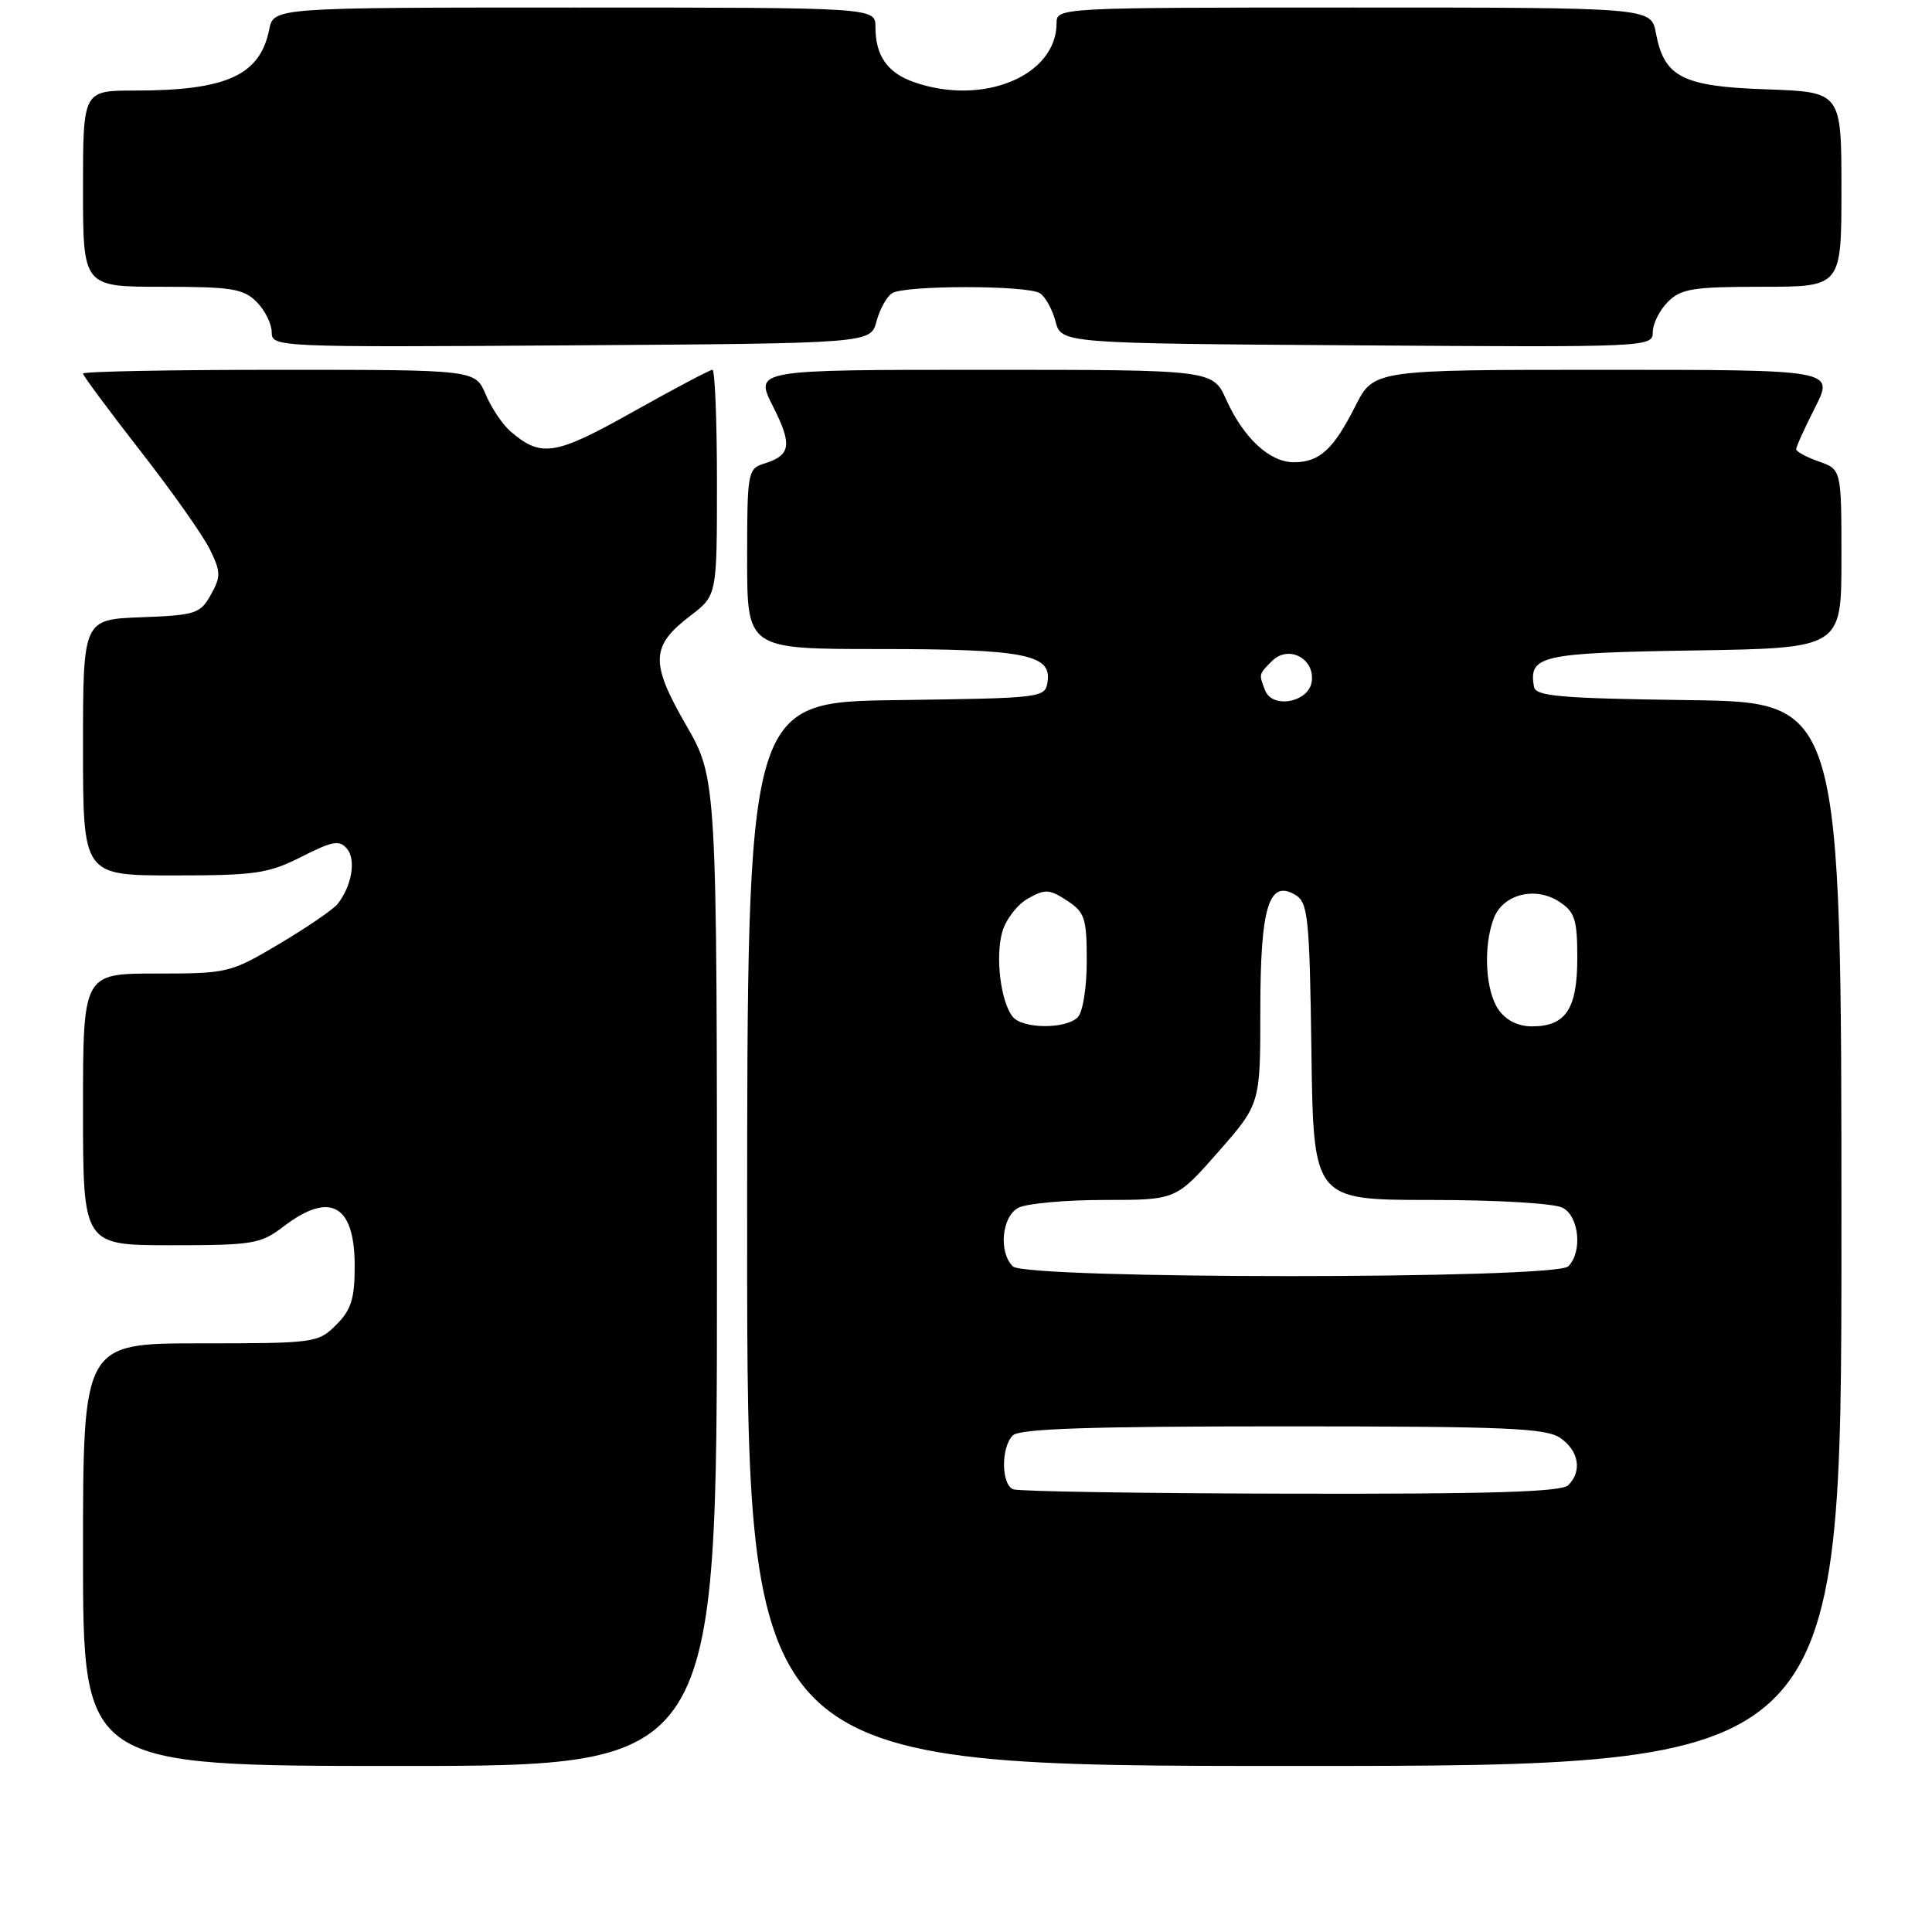 <?xml version="1.0" encoding="UTF-8" standalone="no"?>
<!DOCTYPE svg PUBLIC "-//W3C//DTD SVG 1.1//EN" "http://www.w3.org/Graphics/SVG/1.1/DTD/svg11.dtd" >
<svg xmlns="http://www.w3.org/2000/svg" xmlns:xlink="http://www.w3.org/1999/xlink" version="1.1" viewBox="0 0 256 256">
 <g >
 <path fill="currentColor"
d=" M 95.00 168.59 C 95.00 103.18 95.00 103.18 90.90 96.06 C 86.13 87.79 86.22 85.59 91.49 81.58 C 95.00 78.90 95.00 78.90 95.00 63.95 C 95.00 55.73 94.73 49.00 94.40 49.00 C 94.07 49.00 89.34 51.50 83.89 54.56 C 73.53 60.38 71.70 60.67 67.61 57.13 C 66.57 56.23 65.11 54.04 64.35 52.25 C 62.97 49.00 62.97 49.00 36.99 49.00 C 22.69 49.00 11.00 49.22 11.00 49.50 C 11.00 49.77 14.42 54.38 18.60 59.75 C 22.79 65.11 26.93 70.99 27.82 72.82 C 29.27 75.79 29.28 76.41 27.93 78.82 C 26.53 81.32 25.91 81.52 18.72 81.79 C 11.00 82.08 11.00 82.08 11.00 99.04 C 11.00 116.00 11.00 116.00 23.03 116.00 C 33.85 116.00 35.56 115.75 39.94 113.53 C 44.09 111.43 44.98 111.27 45.99 112.48 C 47.21 113.95 46.60 117.45 44.71 119.81 C 44.13 120.52 40.68 122.89 37.02 125.06 C 30.52 128.92 30.19 129.00 20.69 129.00 C 11.00 129.00 11.00 129.00 11.00 147.00 C 11.00 165.00 11.00 165.00 22.66 165.00 C 33.55 165.00 34.53 164.84 37.59 162.50 C 43.74 157.81 47.00 159.62 47.00 167.75 C 47.00 172.09 46.54 173.55 44.55 175.55 C 42.15 177.94 41.72 178.00 26.55 178.00 C 11.00 178.00 11.00 178.00 11.00 206.00 C 11.00 234.00 11.00 234.00 53.00 234.00 C 95.00 234.00 95.00 234.00 95.00 168.59 Z  M 244.00 163.52 C 244.00 93.04 244.00 93.04 223.76 92.77 C 206.70 92.54 203.48 92.26 203.26 91.00 C 202.54 86.87 204.10 86.51 224.46 86.19 C 244.00 85.88 244.00 85.88 244.00 74.04 C 244.00 62.20 244.00 62.20 241.00 61.15 C 239.35 60.57 238.00 59.84 238.00 59.52 C 238.00 59.20 239.13 56.70 240.52 53.97 C 243.03 49.00 243.03 49.00 212.53 49.00 C 182.03 49.00 182.03 49.00 179.59 53.81 C 176.67 59.58 174.84 61.25 171.44 61.25 C 168.24 61.25 164.77 58.04 162.48 52.95 C 160.70 49.00 160.70 49.00 130.33 49.00 C 99.97 49.00 99.97 49.00 102.41 53.82 C 105.01 58.96 104.81 60.32 101.25 61.43 C 99.08 62.11 99.00 62.57 99.00 74.07 C 99.00 86.00 99.00 86.00 116.43 86.00 C 135.59 86.00 139.32 86.71 138.82 90.25 C 138.50 92.49 138.37 92.50 118.75 92.77 C 99.00 93.04 99.00 93.04 99.00 163.52 C 99.00 234.00 99.00 234.00 171.50 234.00 C 244.00 234.00 244.00 234.00 244.00 163.52 Z  M 116.14 42.59 C 116.56 40.98 117.50 39.30 118.21 38.85 C 119.89 37.78 136.11 37.78 137.79 38.85 C 138.50 39.30 139.44 40.98 139.86 42.59 C 140.64 45.50 140.64 45.50 179.82 45.76 C 218.50 46.02 219.00 46.00 219.00 44.01 C 219.00 42.91 219.90 41.10 221.00 40.00 C 222.75 38.25 224.33 38.00 233.50 38.00 C 244.00 38.00 244.00 38.00 244.00 25.09 C 244.00 12.19 244.00 12.19 234.10 11.84 C 222.91 11.46 220.51 10.23 219.41 4.36 C 218.78 1.00 218.78 1.00 179.39 1.00 C 140.25 1.00 140.00 1.01 140.00 3.07 C 140.00 10.04 130.27 14.08 121.13 10.89 C 117.59 9.66 116.00 7.39 116.00 3.57 C 116.00 1.00 116.00 1.00 76.12 1.00 C 36.25 1.00 36.25 1.00 35.67 3.92 C 34.45 9.98 30.01 12.00 17.87 12.00 C 11.00 12.00 11.00 12.00 11.00 25.00 C 11.00 38.00 11.00 38.00 21.50 38.00 C 30.67 38.00 32.25 38.25 34.00 40.00 C 35.10 41.10 36.00 42.91 36.00 44.01 C 36.00 46.00 36.50 46.02 75.68 45.76 C 115.36 45.50 115.36 45.50 116.14 42.59 Z  M 134.25 197.34 C 132.66 196.69 132.62 191.78 134.20 190.20 C 135.09 189.31 144.42 189.00 169.98 189.00 C 199.65 189.00 204.87 189.22 206.78 190.56 C 209.22 192.27 209.66 194.94 207.80 196.80 C 206.91 197.69 197.46 197.98 171.05 197.92 C 151.50 197.88 134.94 197.62 134.25 197.34 Z  M 134.20 167.80 C 132.30 165.90 132.74 161.21 134.93 160.04 C 136.00 159.47 141.14 159.00 146.35 159.00 C 155.83 159.00 155.83 159.00 161.42 152.64 C 167.00 146.28 167.00 146.28 167.00 133.83 C 167.00 120.13 168.14 116.43 171.69 118.61 C 173.32 119.61 173.53 121.66 173.77 139.36 C 174.04 159.00 174.04 159.00 189.59 159.00 C 198.39 159.00 205.97 159.45 207.07 160.04 C 209.26 161.21 209.70 165.90 207.80 167.80 C 206.08 169.52 135.92 169.52 134.20 167.80 Z  M 134.21 134.75 C 132.61 132.82 131.86 126.83 132.80 123.50 C 133.26 121.85 134.80 119.85 136.21 119.06 C 138.48 117.78 139.06 117.81 141.38 119.33 C 143.75 120.88 144.00 121.66 144.00 127.32 C 144.00 130.87 143.48 134.12 142.80 134.80 C 141.22 136.38 135.53 136.34 134.21 134.75 Z  M 198.56 133.78 C 196.82 131.30 196.51 125.41 197.93 121.69 C 199.14 118.49 203.43 117.40 206.61 119.48 C 208.68 120.84 209.00 121.83 209.00 126.95 C 209.00 133.70 207.47 136.00 202.99 136.00 C 201.15 136.00 199.55 135.20 198.56 133.78 Z  M 167.63 91.47 C 166.79 89.29 166.77 89.37 168.57 87.57 C 170.73 85.42 174.25 87.26 173.81 90.32 C 173.42 93.07 168.59 93.97 167.63 91.47 Z "/>
</g>
</svg>